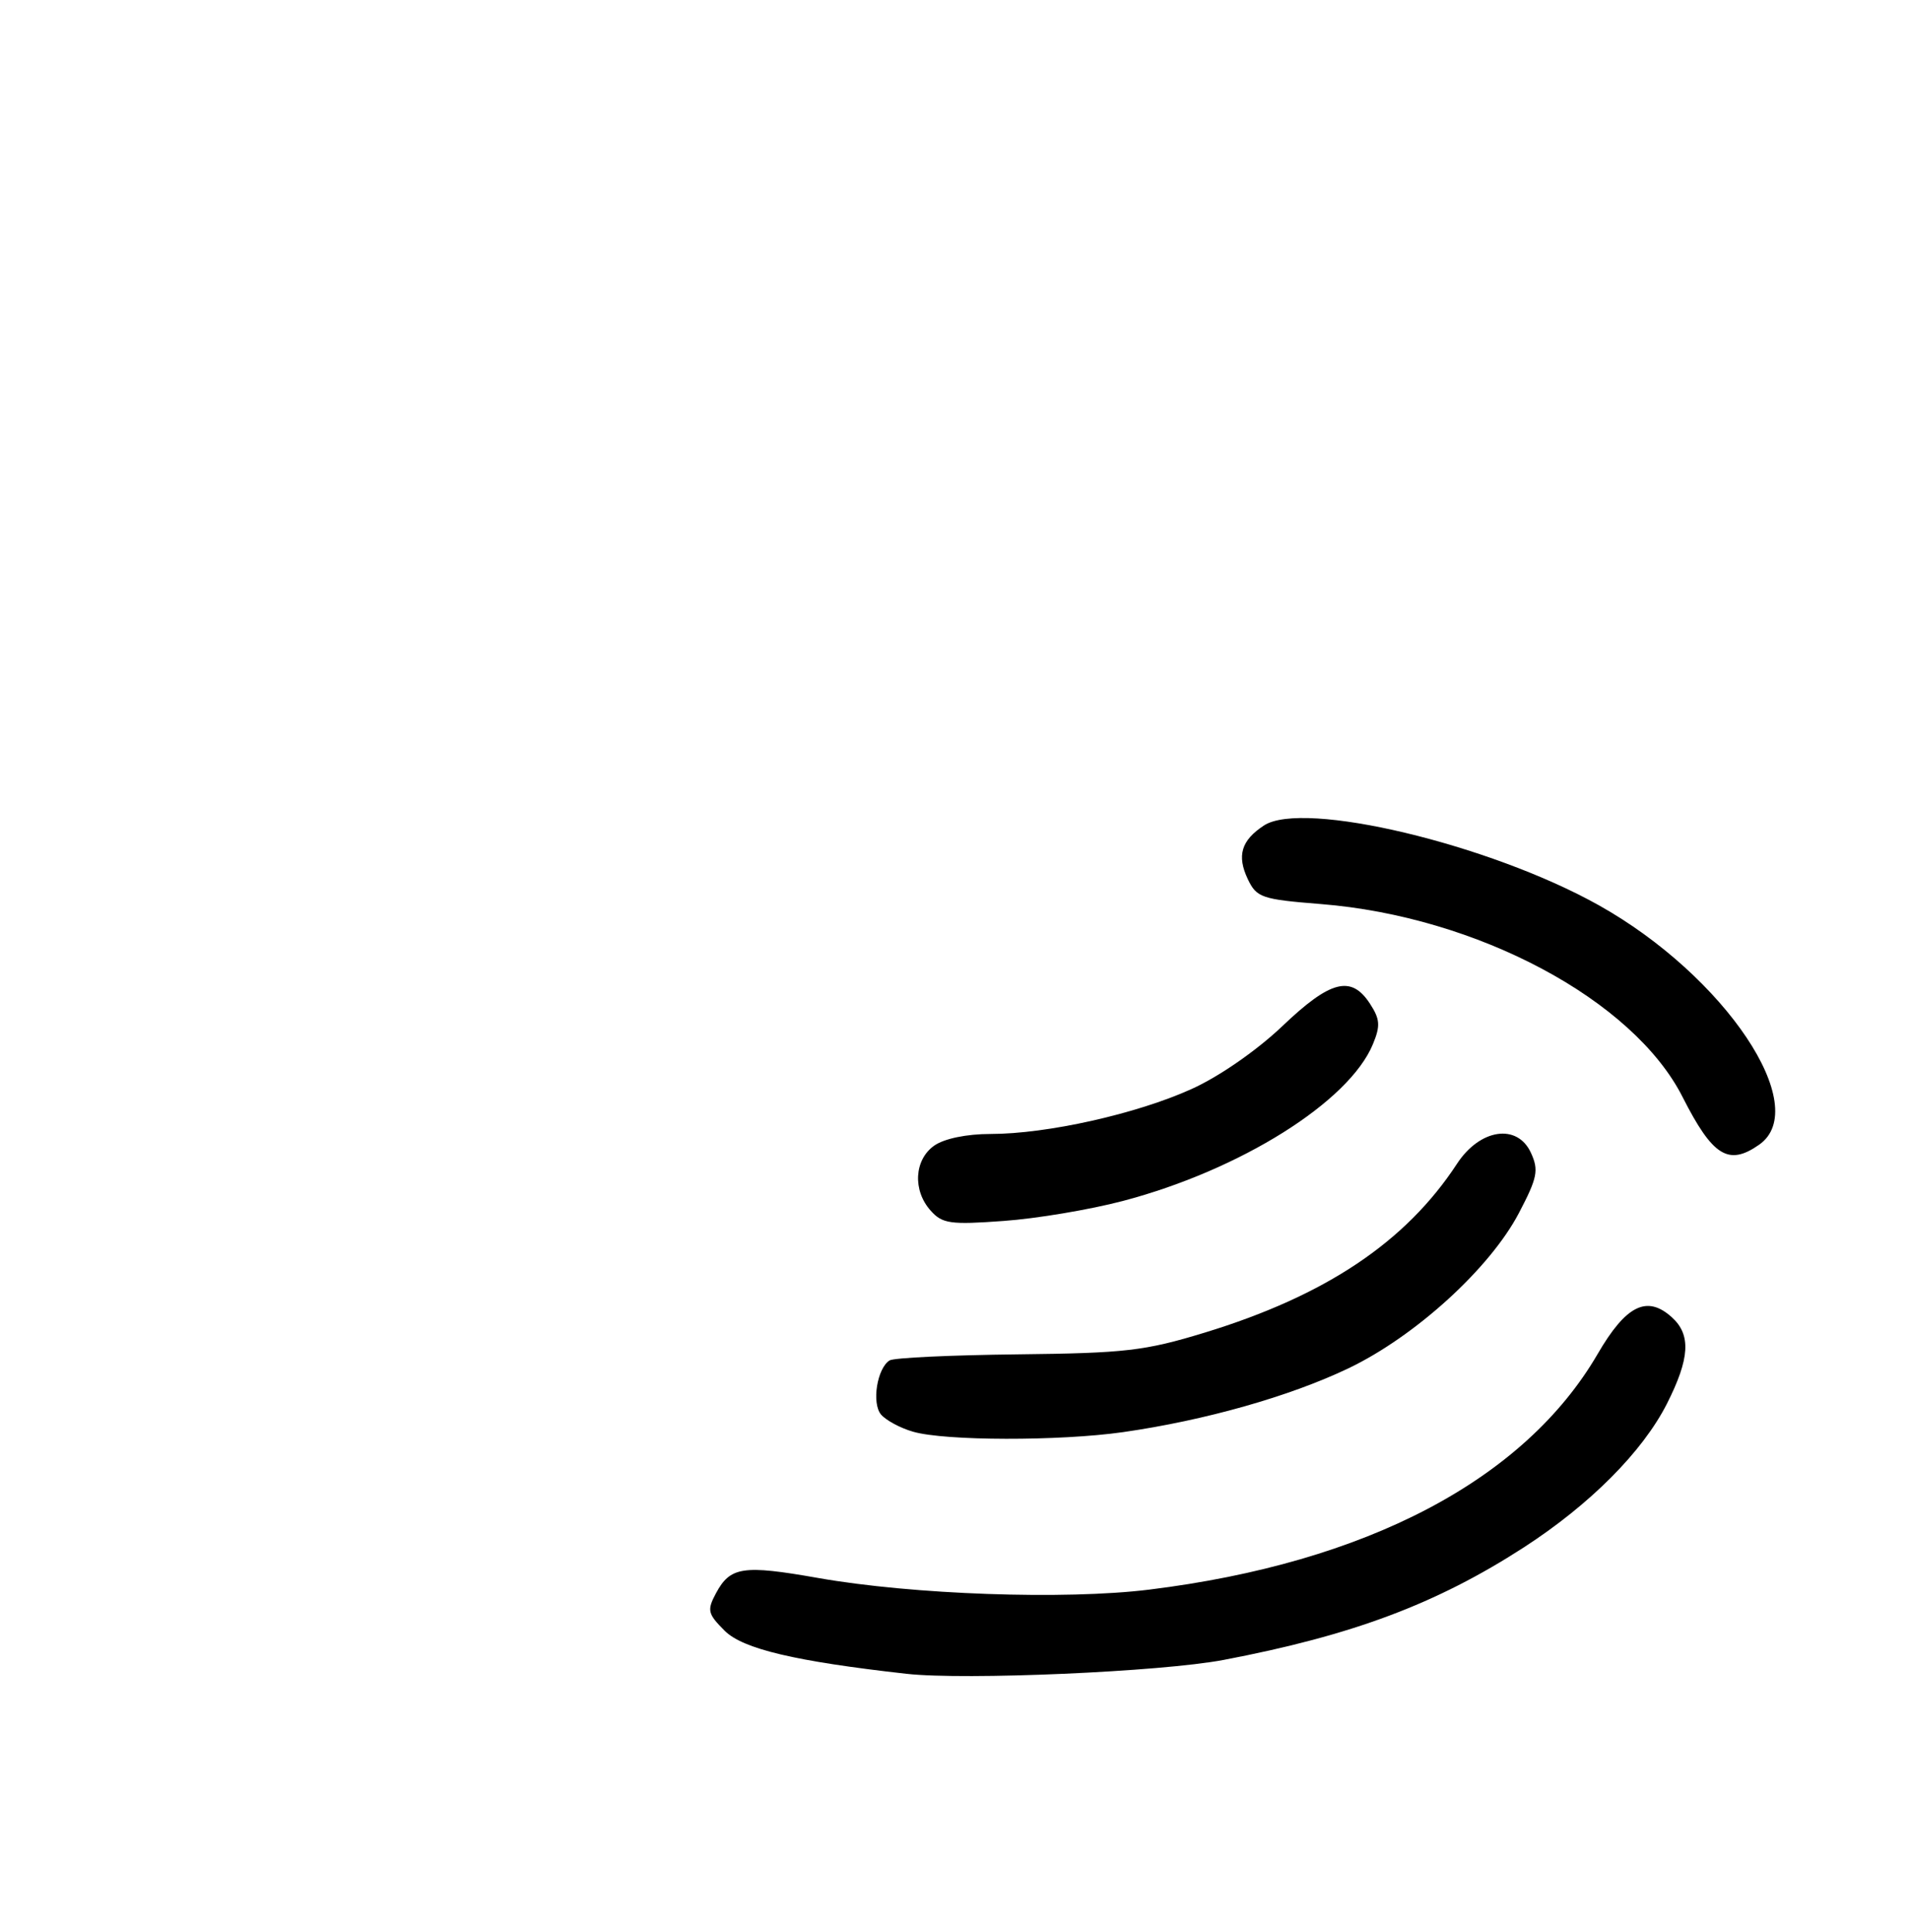 <?xml version="1.0" encoding="UTF-8" standalone="no"?>
<!DOCTYPE svg PUBLIC "-//W3C//DTD SVG 1.1//EN" "http://www.w3.org/Graphics/SVG/1.1/DTD/svg11.dtd" >
<svg xmlns="http://www.w3.org/2000/svg" xmlns:xlink="http://www.w3.org/1999/xlink" version="1.1" viewBox="0 0 256 259">
 <g >
 <path fill="currentColor"
d=" M 164.00 222.50 C 181.28 219.21 192.53 214.99 204.25 207.41 C 213.11 201.67 220.15 194.60 223.42 188.16 C 226.49 182.09 226.68 178.92 224.08 176.57 C 220.75 173.56 217.94 174.94 214.13 181.50 C 204.31 198.37 183.14 209.49 154.00 213.08 C 142.71 214.47 122.31 213.75 109.62 211.51 C 99.58 209.74 97.88 210.00 95.97 213.55 C 94.74 215.85 94.85 216.31 97.13 218.59 C 99.57 221.03 106.60 222.69 121.50 224.36 C 129.38 225.24 155.66 224.09 164.00 222.50 Z  M 150.50 191.97 C 161.49 190.40 172.86 187.18 180.76 183.40 C 189.71 179.11 199.71 169.99 203.58 162.60 C 206.06 157.87 206.26 156.86 205.20 154.54 C 203.38 150.55 198.36 151.29 195.28 156.00 C 188.42 166.48 177.69 173.67 161.46 178.63 C 153.44 181.08 150.81 181.38 136.38 181.54 C 127.51 181.64 119.80 182.00 119.24 182.35 C 117.56 183.39 116.81 188.07 118.08 189.60 C 118.73 190.37 120.66 191.42 122.38 191.91 C 126.64 193.15 141.97 193.18 150.50 191.97 Z  M 150.50 160.98 C 166.25 156.83 180.81 147.70 184.01 139.97 C 185.04 137.49 184.97 136.61 183.60 134.51 C 181.09 130.68 178.30 131.41 171.86 137.56 C 168.43 140.82 163.43 144.29 159.72 145.97 C 152.35 149.31 140.34 152.00 132.76 152.00 C 129.57 152.00 126.56 152.62 125.22 153.56 C 122.53 155.45 122.30 159.57 124.75 162.29 C 126.30 164.03 127.40 164.18 134.50 163.66 C 138.90 163.35 146.10 162.14 150.50 160.98 Z  M 235.78 153.44 C 242.98 148.40 231.19 130.80 214.27 121.33 C 199.62 113.14 174.67 107.20 169.41 110.65 C 166.36 112.65 165.75 114.70 167.25 117.85 C 168.43 120.32 169.11 120.55 177.01 121.18 C 197.98 122.84 218.92 134.01 225.52 147.05 C 229.55 154.99 231.67 156.32 235.78 153.44 Z "/>
</g>
</svg>